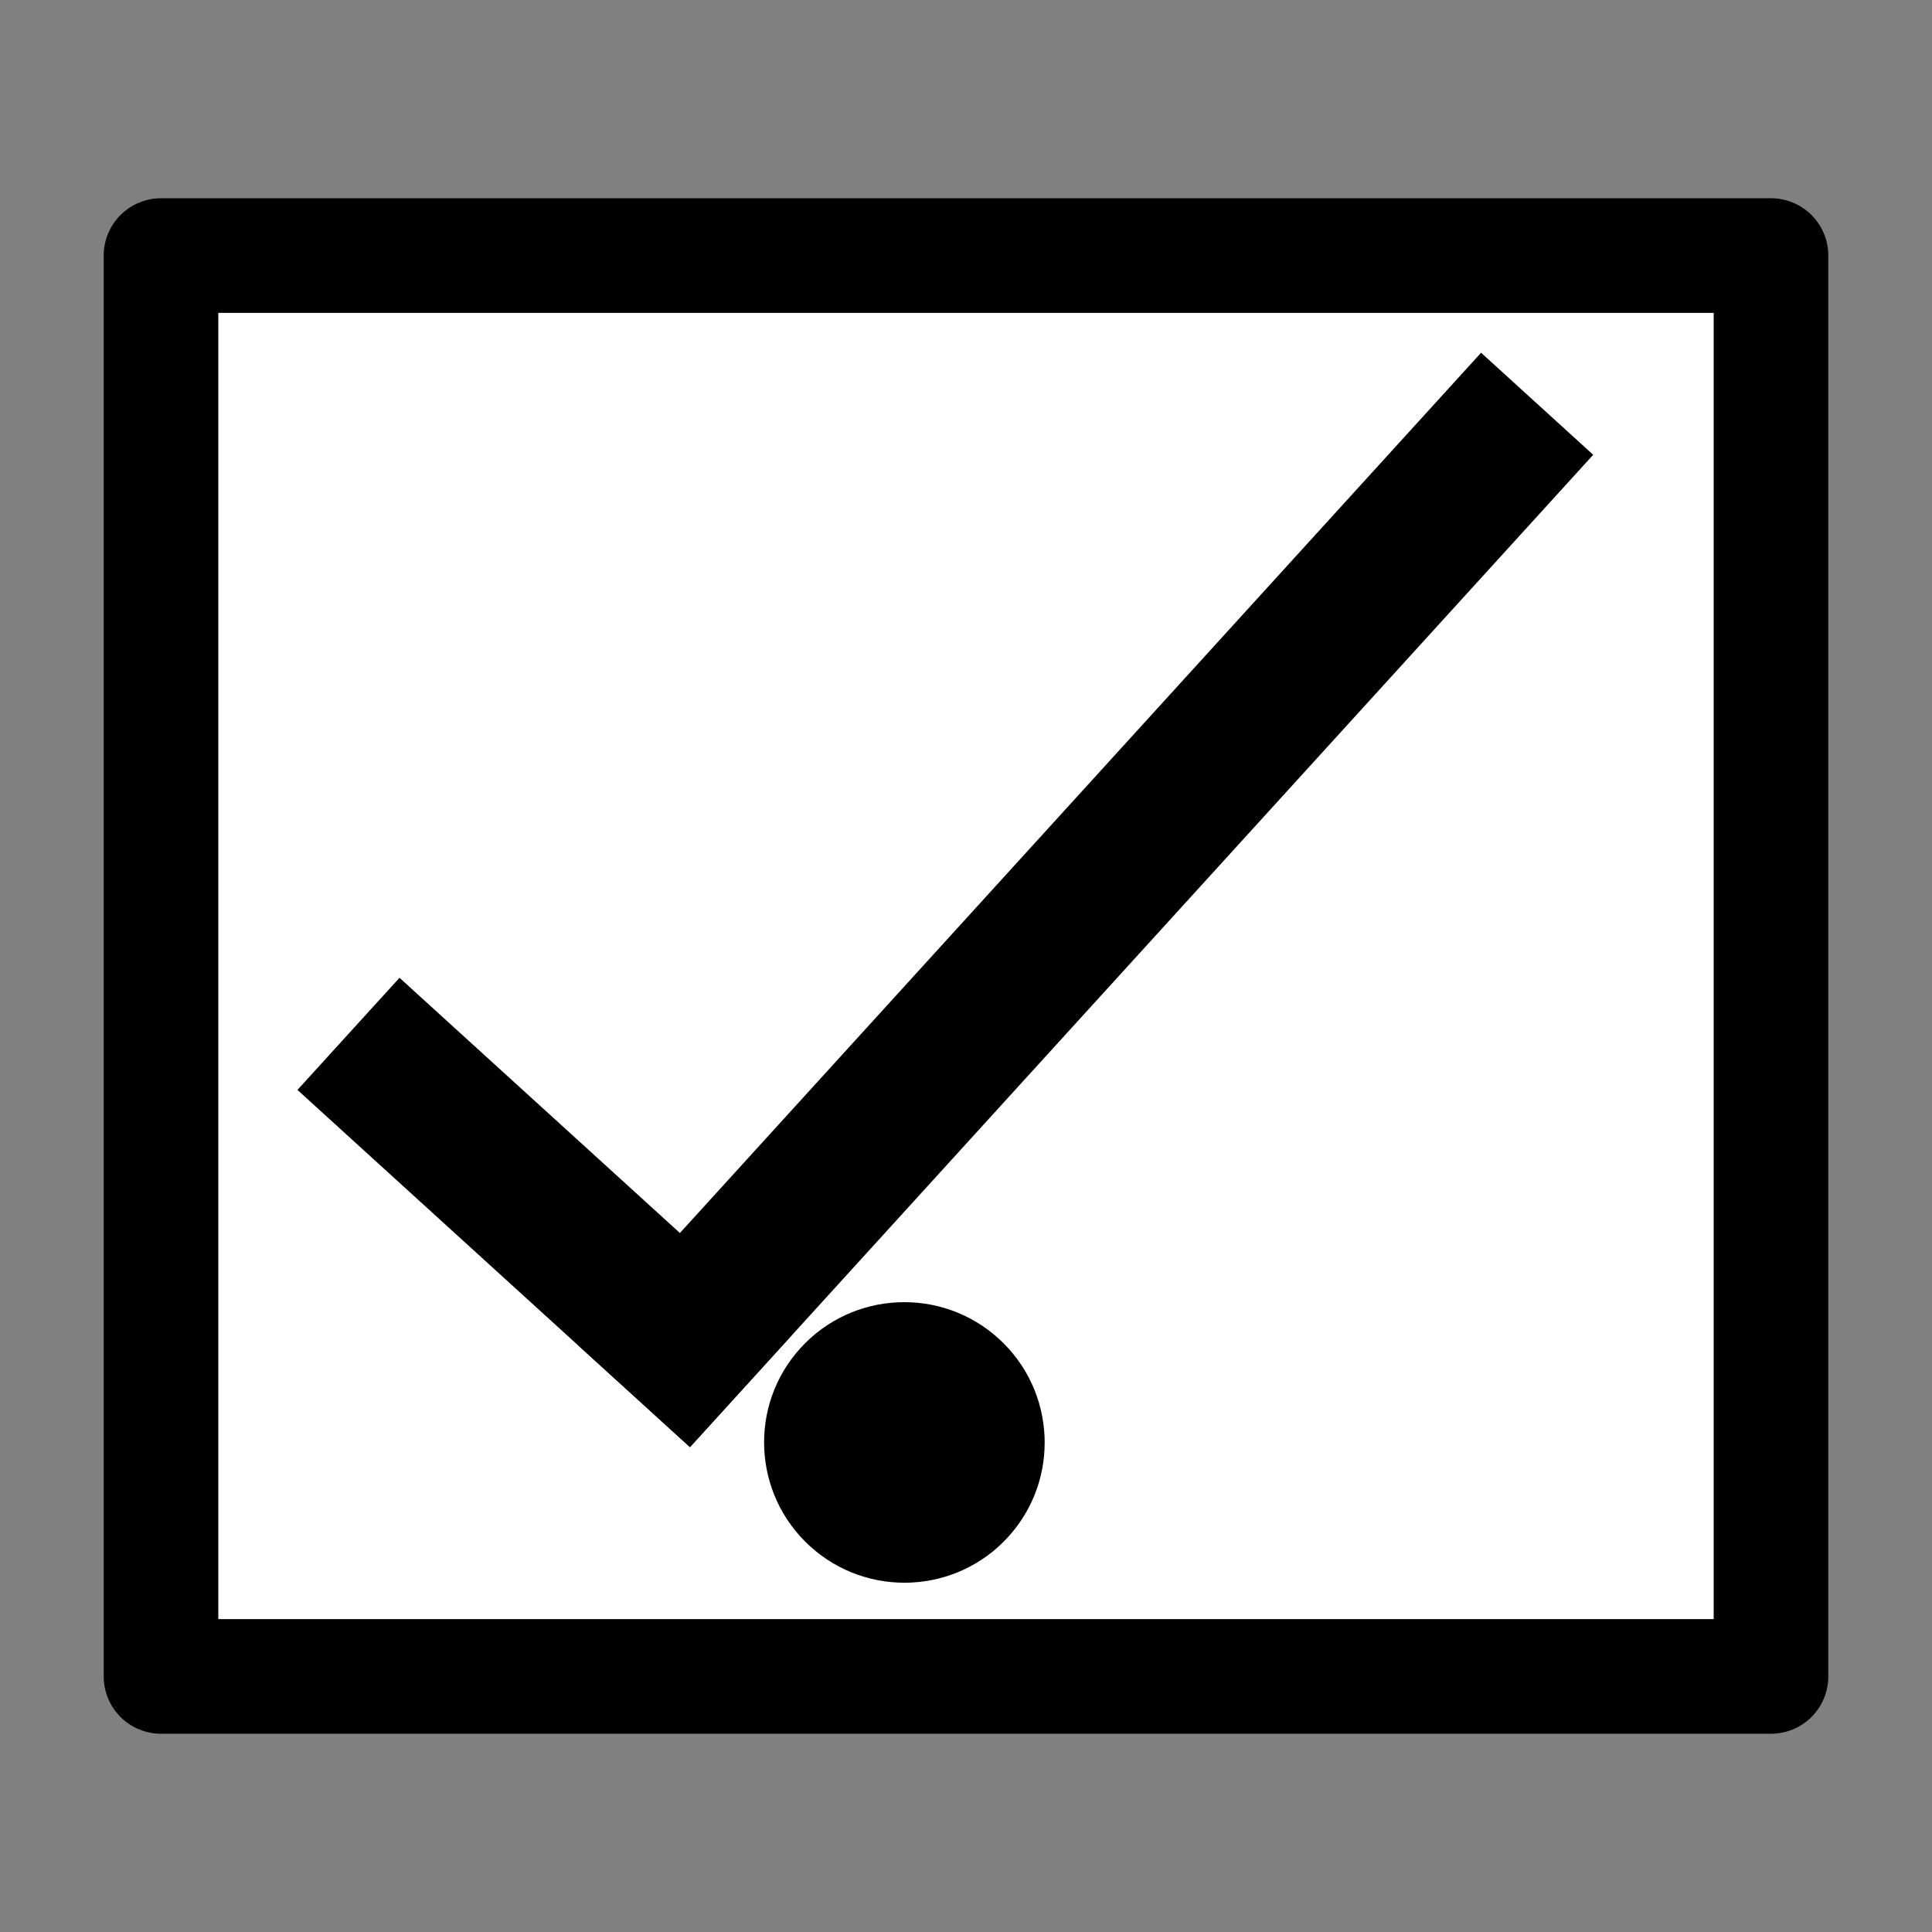 <svg:svg xmlns:dc="http://purl.org/dc/elements/1.1/" xmlns:ns1="http://sodipodi.sourceforge.net/DTD/sodipodi-0.dtd" xmlns:ns2="http://www.inkscape.org/namespaces/inkscape" xmlns:ns4="http://web.resource.org/cc/" xmlns:rdf="http://www.w3.org/1999/02/22-rdf-syntax-ns#" xmlns:svg="http://www.w3.org/2000/svg" height="504.108" id="svg2" version="1.0" viewBox="-27.049 -51.784 504.108 504.108" width="504.108" ns1:docbase="/home/drunken-duck/SVG" ns1:docname="picto_dontstackupover3.svg" ns1:modified="true" ns1:version="0.32" ns2:output_extension="org.inkscape.output.svg.inkscape" ns2:version="0.45">
  <svg:rect x="-27.049" y="-51.784" width="504.108" height="504.108" fill="#808080" stroke="none"/>
  <ns1:namedview bordercolor="#666666" borderopacity="1.0" id="base" pagecolor="#ffffff" showguides="true" ns2:current-layer="layer1" ns2:cx="350" ns2:cy="255.08093" ns2:document-units="px" ns2:guide-bbox="true" ns2:pageopacity="0.0" ns2:pageshadow="2" ns2:window-height="626" ns2:window-width="874" ns2:window-x="10" ns2:window-y="73" ns2:zoom="0.35">
    <ns1:guide id="guide3797" orientation="horizontal" position="-91.429" />
  </ns1:namedview>
  <svg:g id="layer1" transform="translate(-296.46 1319)" ns2:groupmode="layer" ns2:label="Ebene 1">
    <svg:g id="g3805">
      <svg:rect height="370.74" id="rect2793" rx="0" ry="0" style="stroke-linejoin:round;stroke:#000000;stroke-linecap:round;stroke-width:29.905;fill:#ffffff" width="420.09" x="311.42" y="-1304.1" />
      <svg:g id="g3799" transform="matrix(.512 .466 -.466 .512 -769.6 -1515.5)">
        <svg:g id="g3790">
          <svg:rect height="505.71" id="rect2817" style="fill:#000000" width="57.143" x="1752.9" y="-1133" />
          <svg:rect height="200" id="rect3788" style="fill:#000000" transform="rotate(-90)" width="57.143" x="627.26" y="1610" />
        </svg:g>
        <svg:path d="m1921.5-682.97c0 29.18-23.7 52.86-52.9 52.86s-52.9-23.68-52.9-52.86 23.7-52.86 52.9-52.86 52.9 23.68 52.9 52.86z" id="path3794" style="fill:#000000" />
      </svg:g>
    </svg:g>
  </svg:g>
</svg:svg>